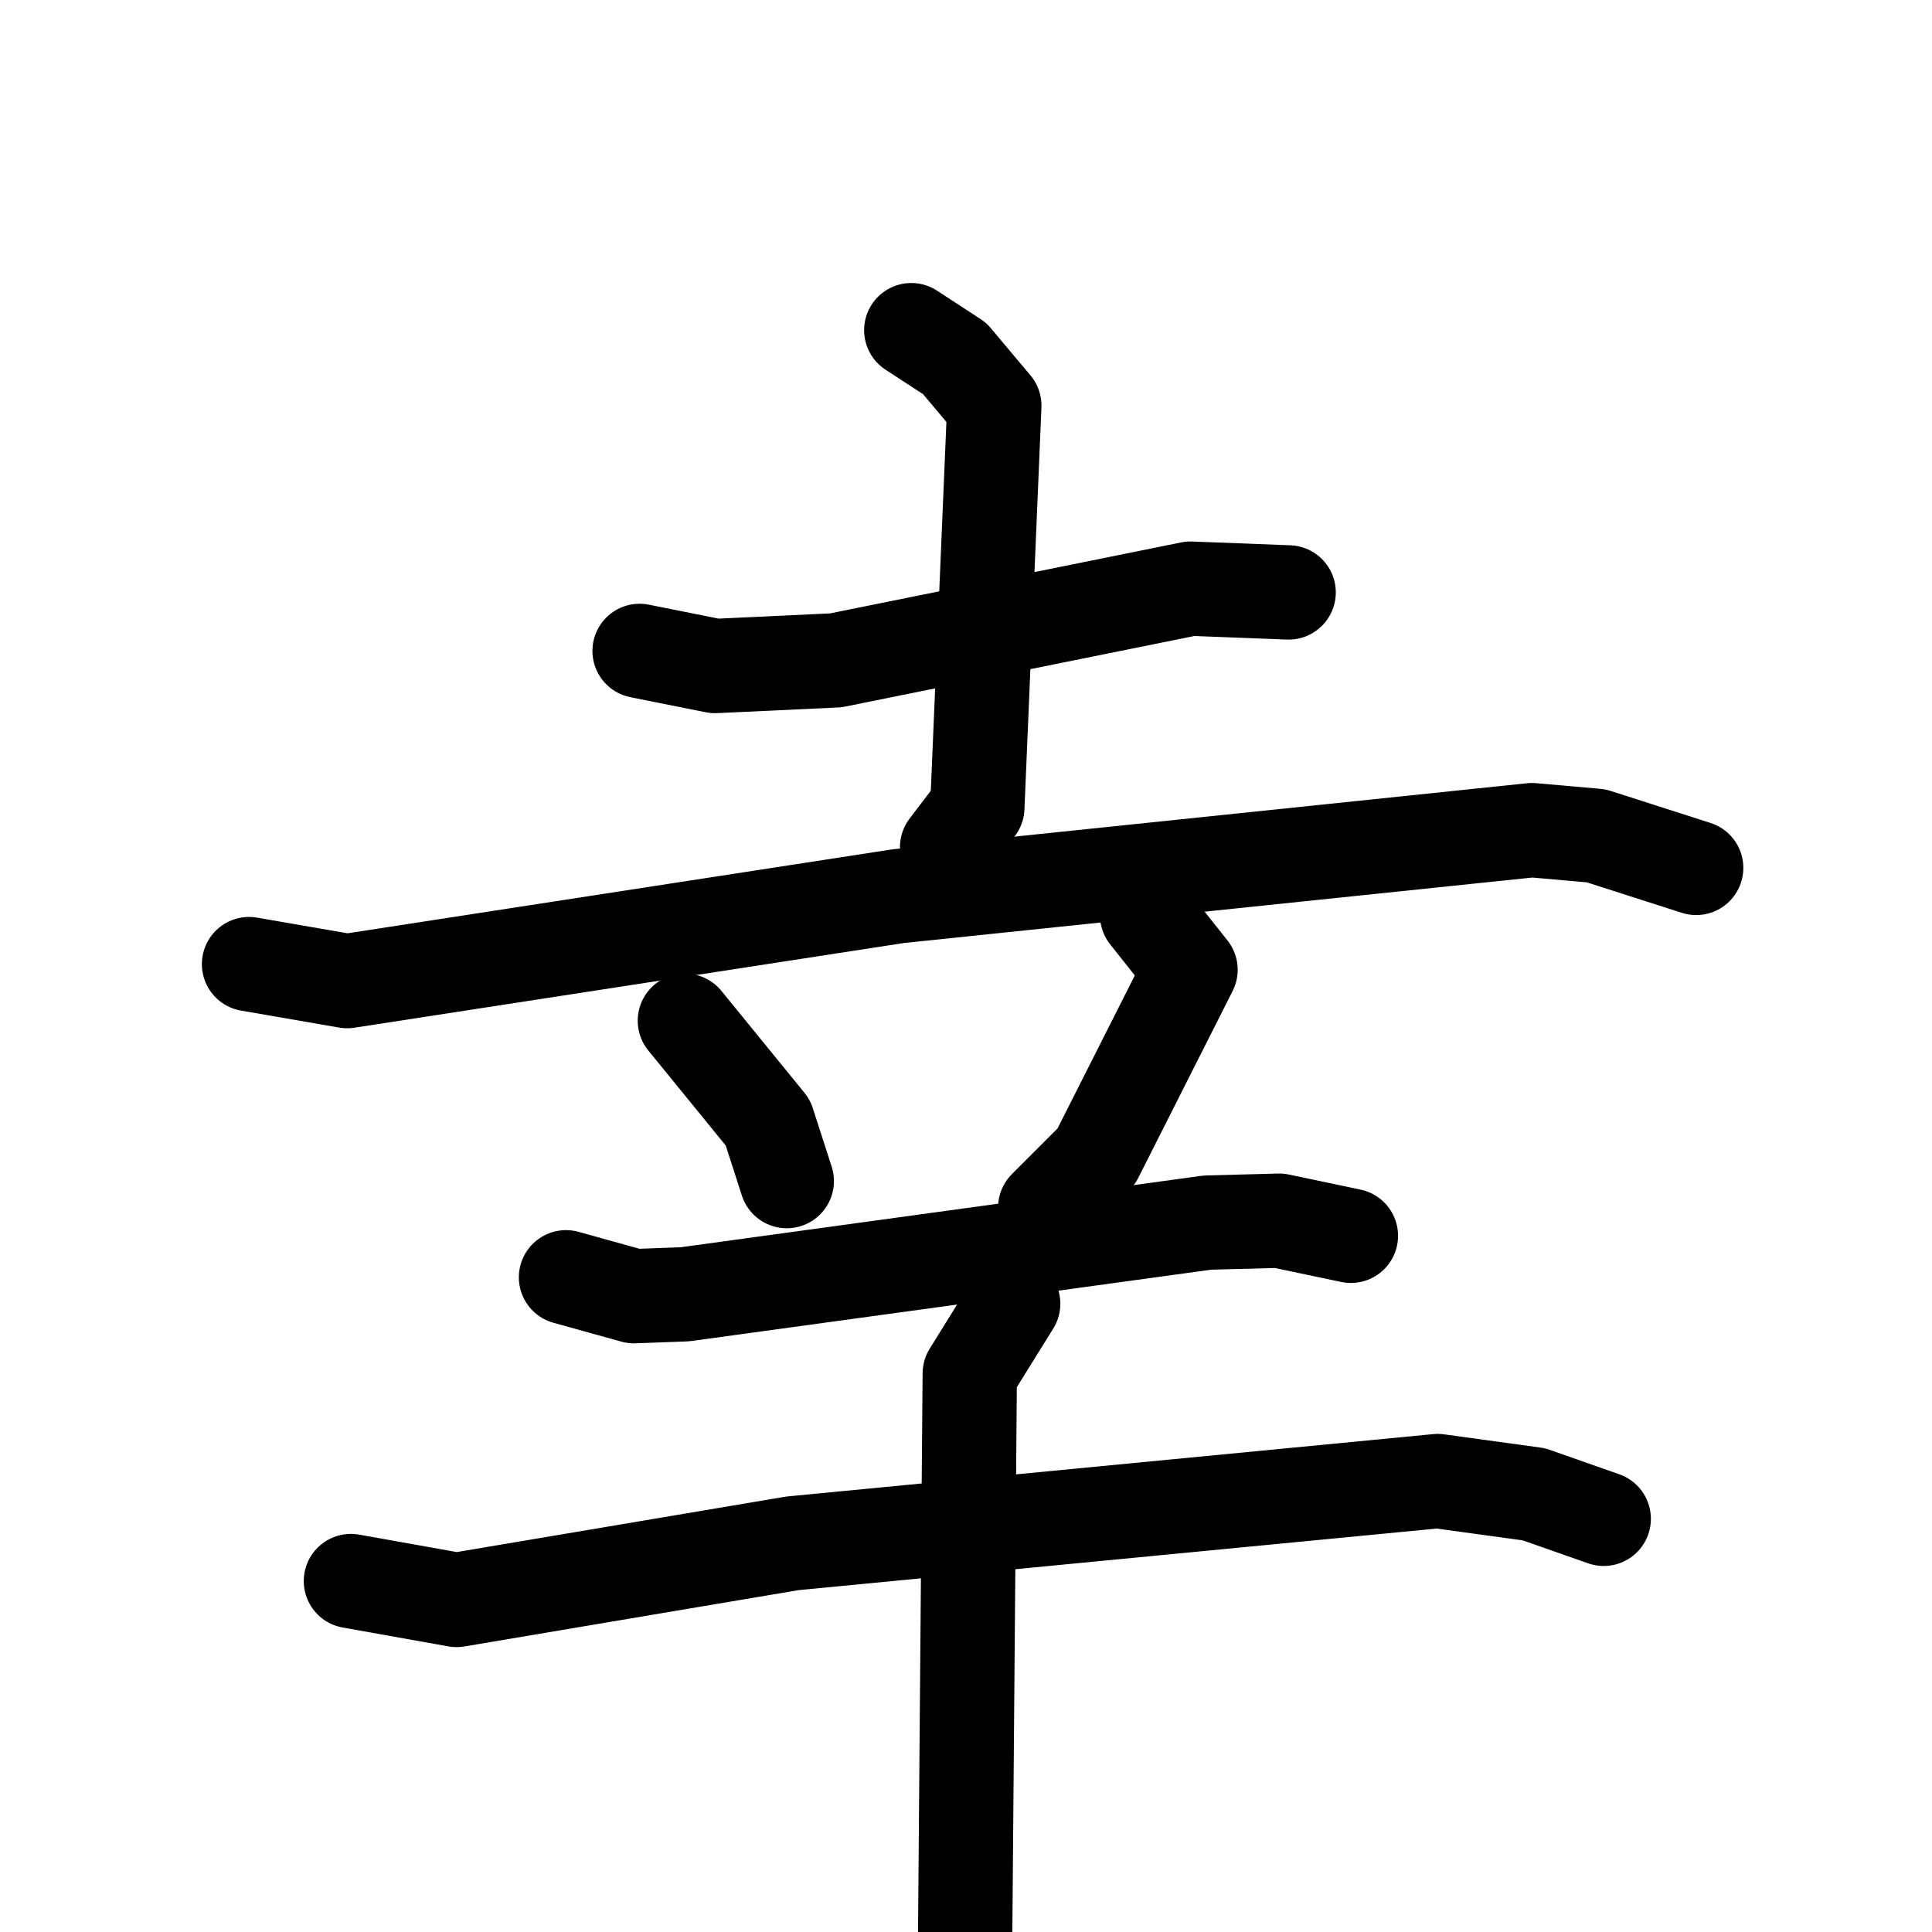 <svg xmlns="http://www.w3.org/2000/svg" viewBox="0 0 1024 1024">
  <g style="fill:none;stroke:#000000;stroke-width:50;stroke-linecap:round;stroke-linejoin:round;" transform="scale(1, 1) translate(0, 0)">
    <path d="M 339.0,345.0 L 379.0,353.0 L 443.0,350.0 L 631.0,312.0 L 683.0,314.0"/>
    <path d="M 483.0,175.0 L 506.0,190.0 L 527.0,215.0 L 518.0,428.0 L 502.0,449.0"/>
    <path d="M 132.0,511.0 L 184.0,520.0 L 476.0,475.0 L 812.0,440.0 L 846.0,443.0 L 899.0,460.0"/>
    <path d="M 363.0,541.0 L 407.0,595.0 L 417.0,626.0"/>
    <path d="M 608.0,485.0 L 631.0,514.0 L 581.0,613.0 L 554.0,640.0"/>
    <path d="M 300.0,677.0 L 336.0,687.0 L 363.0,686.0 L 640.0,648.0 L 678.0,647.0 L 716.0,655.0"/>
    <path d="M 186.0,838.0 L 242.0,848.0 L 420.0,818.0 L 762.0,785.0 L 813.0,792.0 L 850.0,805.0"/>
    <path d="M 537.0,691.0 L 514.0,728.0 L 511.0,1093.0"/>
  </g>
</svg>
